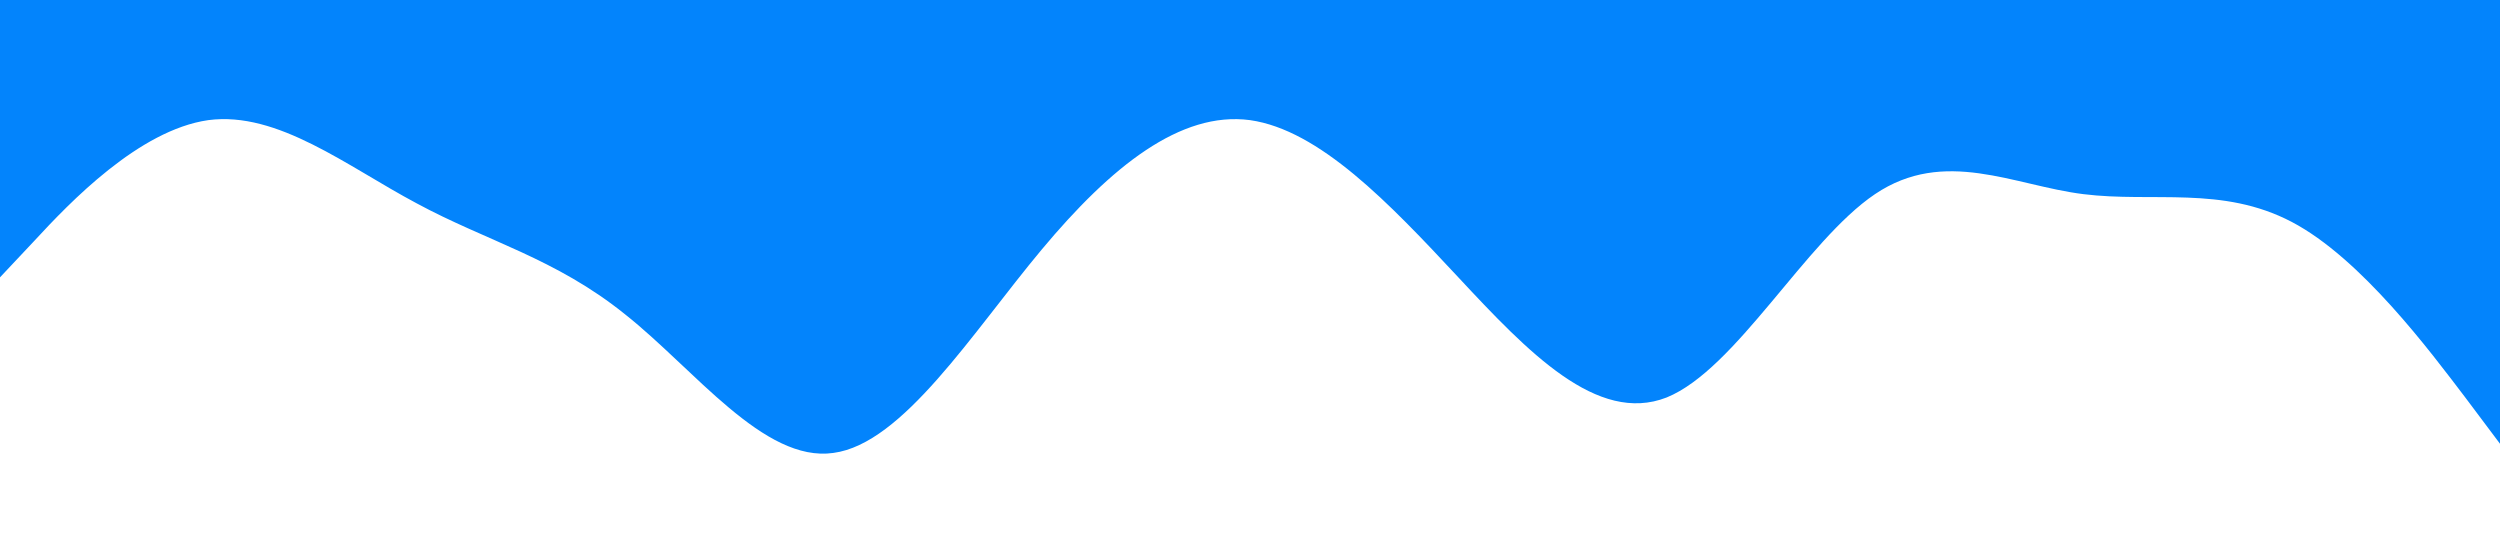 <svg viewBox="0 0 320 70" fill="none" preserveAspectRatio="none" xmlns="http://www.w3.org/2000/svg">
<path d="M0 35.5L4.444 30.774C8.889 25.959 17.778 16.641 26.667 15.376C35.556 14.2 44.444 21.3 53.333 26.026C62.222 30.841 71.111 33.059 80 40.226C88.889 47.259 97.778 59.241 106.667 57.976C115.556 56.8 124.444 42.6 133.333 31.95C142.222 21.3 151.111 14.2 160 15.376C168.889 16.641 177.778 25.959 186.667 35.5C195.556 45.041 204.444 54.359 213.333 50.876C222.222 47.259 231.111 30.841 240 24.85C248.889 18.859 257.778 23.741 266.667 24.85C275.556 25.959 284.444 23.741 293.333 28.4C302.222 33.059 311.111 45.041 315.556 50.876L320 56.8V0H315.556C311.111 0 302.222 0 293.333 0C284.444 0 275.556 0 266.667 0C257.778 0 248.889 0 240 0C231.111 0 222.222 0 213.333 0C204.444 0 195.556 0 186.667 0C177.778 0 168.889 0 160 0C151.111 0 142.222 0 133.333 0C124.444 0 115.556 0 106.667 0C97.778 0 88.889 0 80 0C71.111 0 62.222 0 53.333 0C44.444 0 35.556 0 26.667 0C17.778 0 8.889 0 4.444 0H0V35.5Z" fill="#0384FC"/>
</svg>
